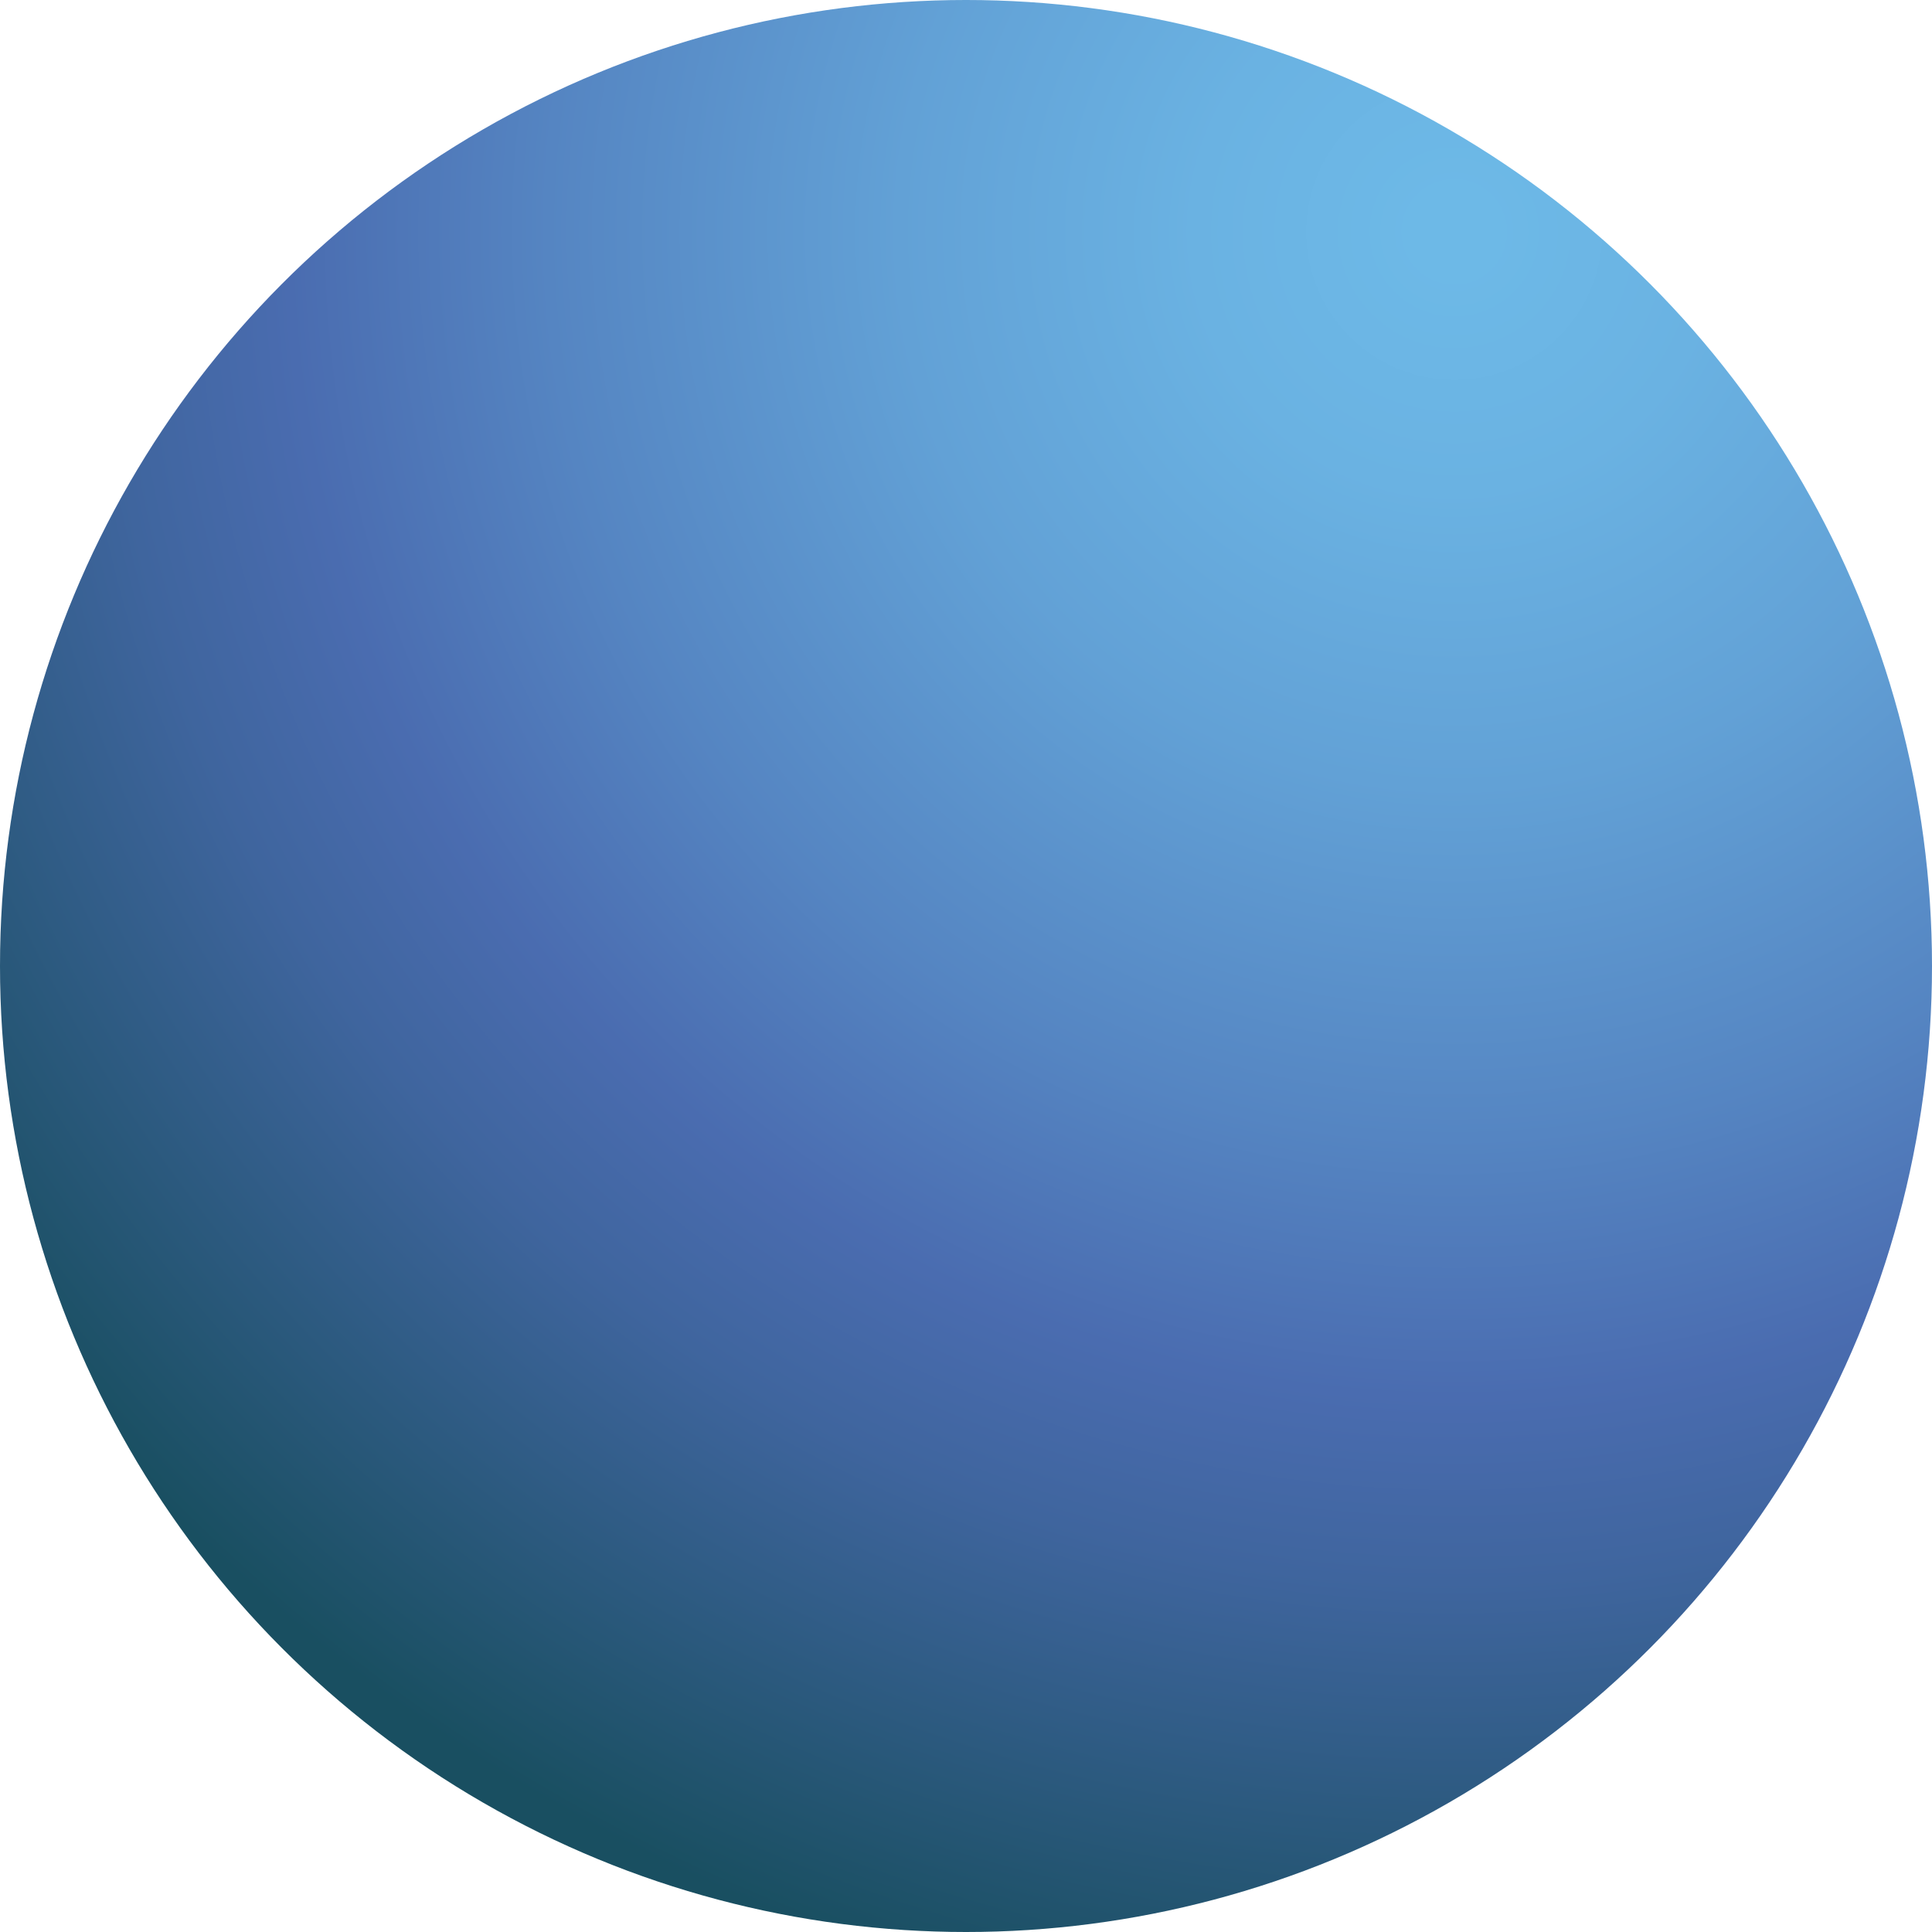 <?xml version="1.0" encoding="UTF-8"?>
<svg id="uuid-8e5fa2c1-7c19-41a2-ba1a-735a798e61d5" data-name="Layer 2" xmlns="http://www.w3.org/2000/svg" width="160.38" height="160.38" xmlns:xlink="http://www.w3.org/1999/xlink" viewBox="0 0 160.38 160.38">
  <defs>
    <style>
      .uuid-e1ba3481-e2d7-4923-a04f-8b8ea5bd915e {
        fill: url(#uuid-03cd2e3e-3025-4d1e-92f9-8061e2412233);
      }
    </style>
    <radialGradient id="uuid-03cd2e3e-3025-4d1e-92f9-8061e2412233" cx="120.72" cy="19.25" fx="120.72" fy="19.25" r="153.56" gradientUnits="userSpaceOnUse">
      <stop offset=".02" stop-color="#6db9e7"/>
      <stop offset=".14" stop-color="#6ab2e2"/>
      <stop offset=".3" stop-color="#62a1d6"/>
      <stop offset=".49" stop-color="#5585c2"/>
      <stop offset=".63" stop-color="#4a6cb0"/>
      <stop offset=".73" stop-color="#3f659e"/>
      <stop offset=".91" stop-color="#245572"/>
      <stop offset=".98" stop-color="#194f61"/>
    </radialGradient>
  </defs>
  <g id="uuid-0bfd2fd1-d801-4766-bada-f32419877edb" data-name="Layer 1">
    <circle class="uuid-e1ba3481-e2d7-4923-a04f-8b8ea5bd915e" cx="80.19" cy="80.19" r="80.19"/>
  </g>
</svg>